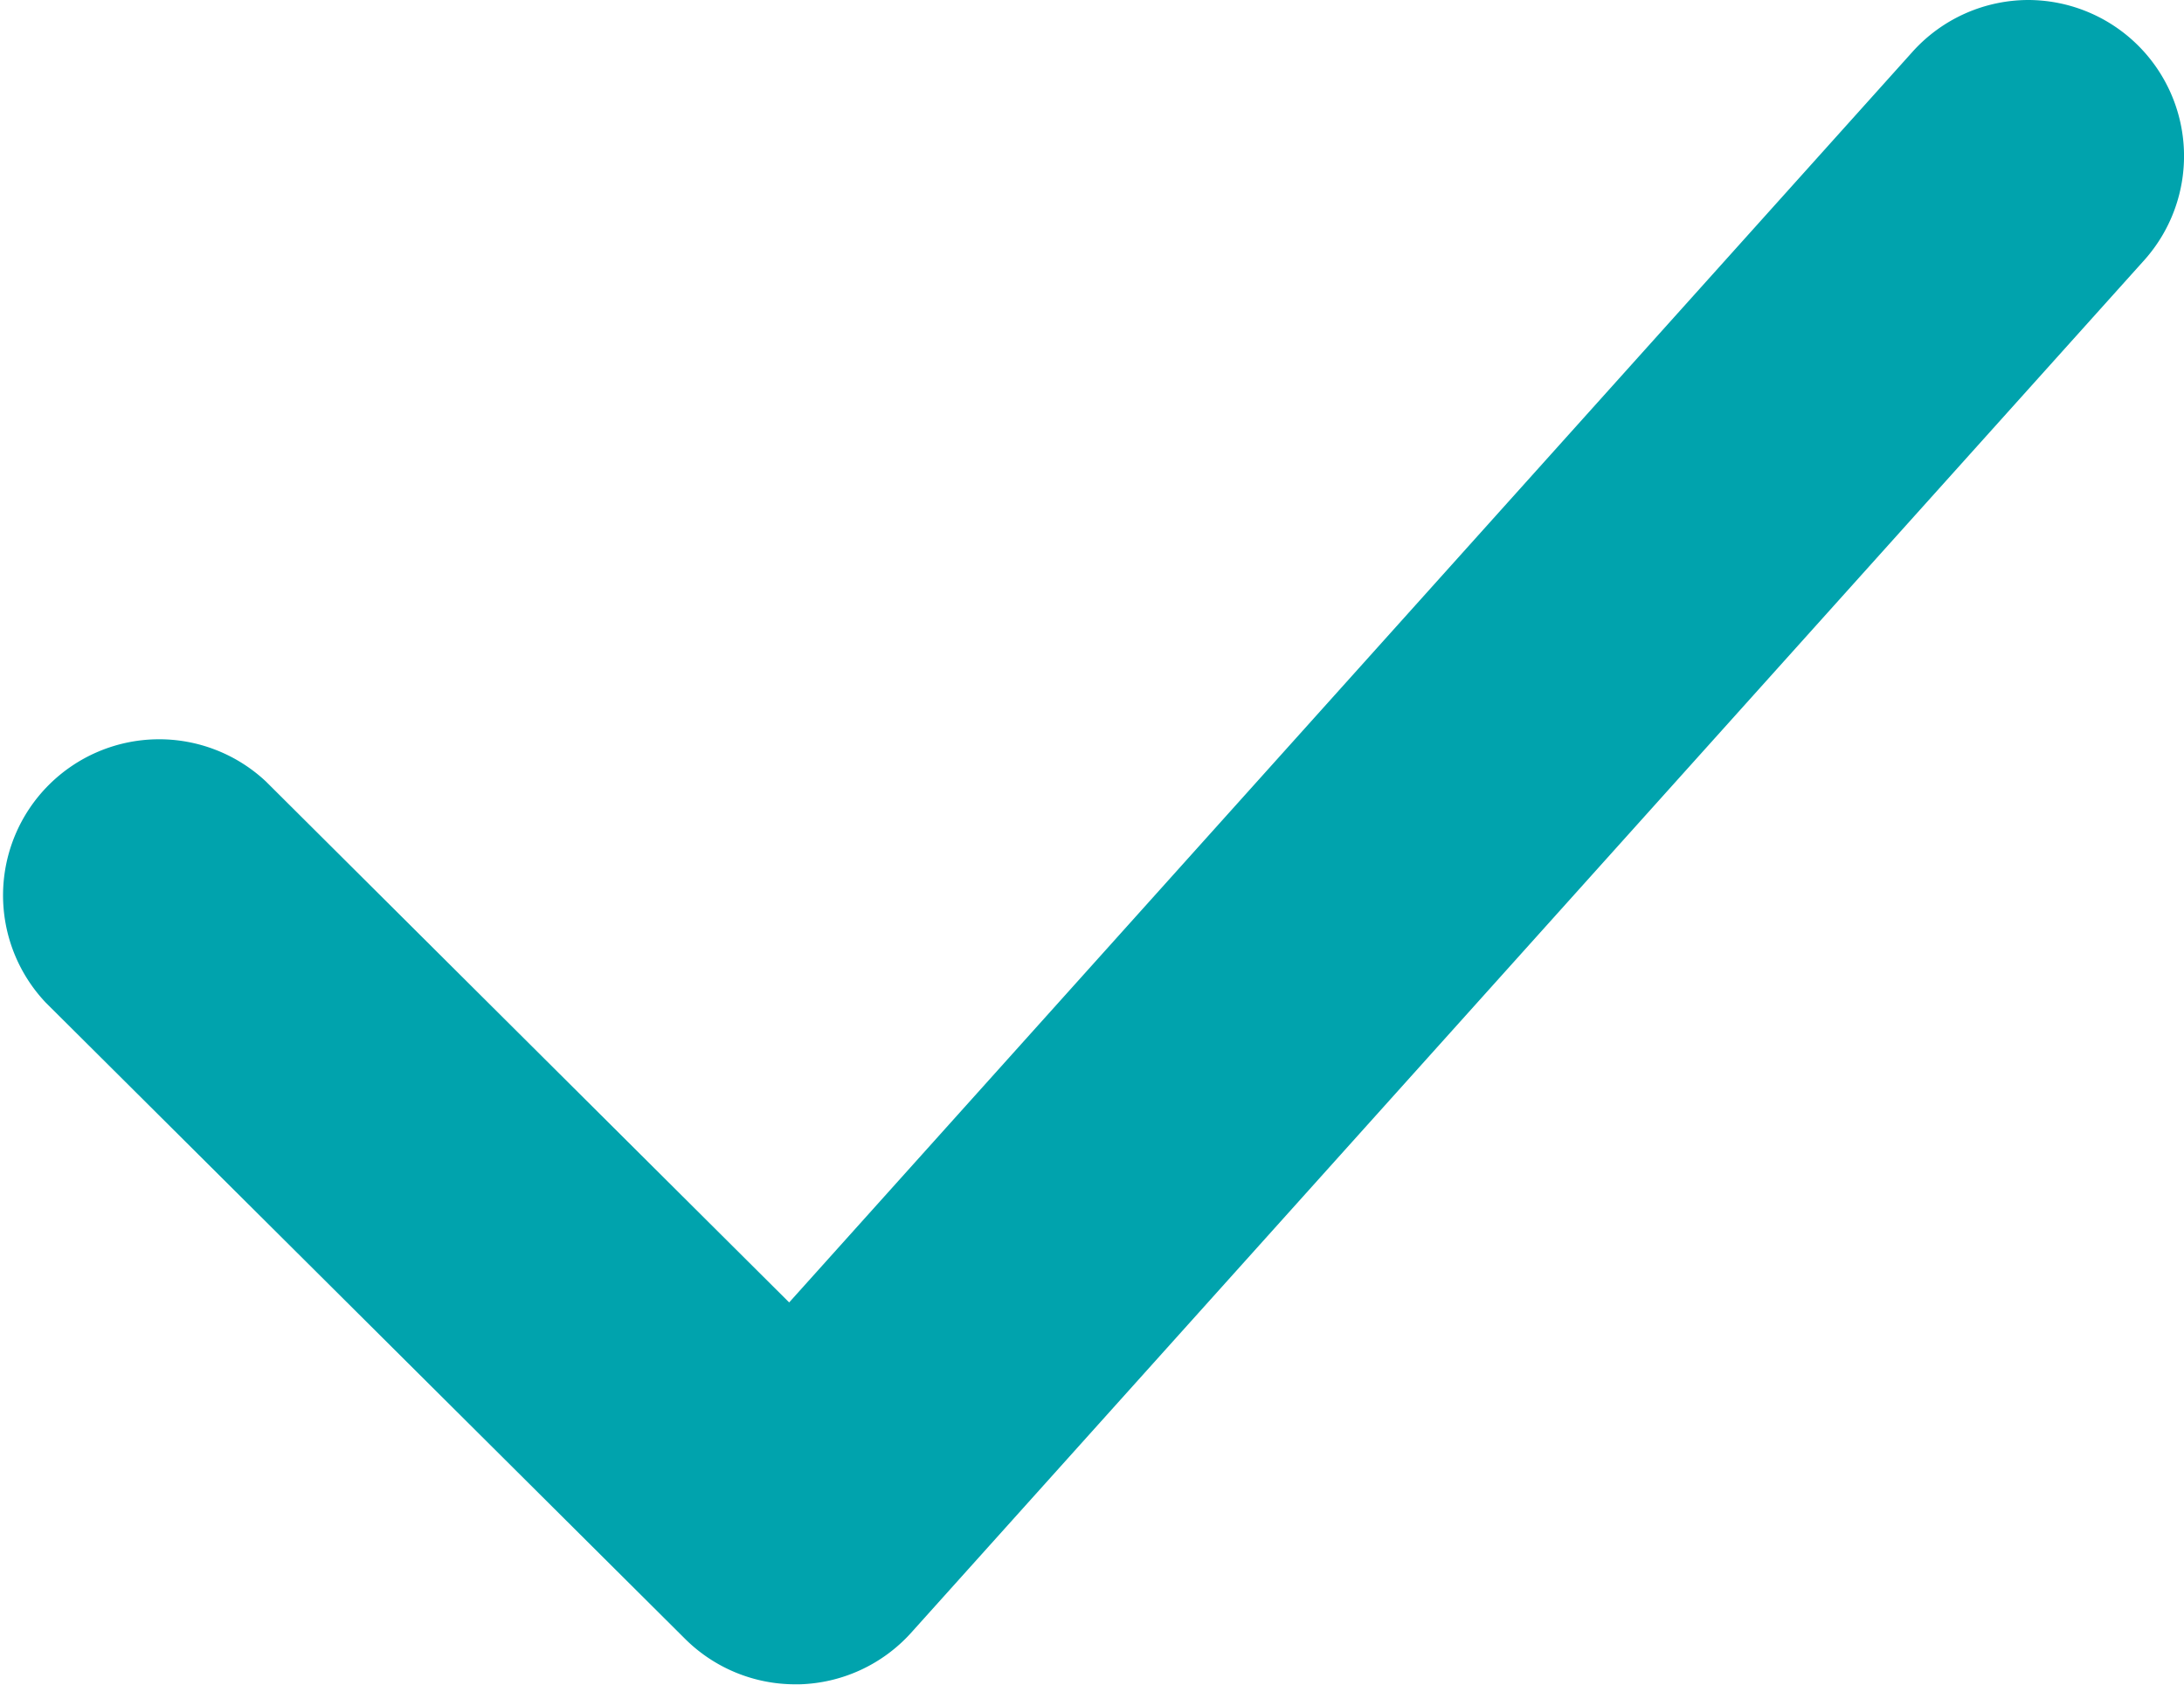 <svg xmlns="http://www.w3.org/2000/svg" viewBox="0 0 25.184 19.427">
  <defs>
    <style>
      .cls-1 {
        fill: #00a3ad;
      }
    </style>
  </defs>
  <path id="Path_114" data-name="Path 114" class="cls-1" d="M23.389,0a1.8,1.8,0,0,0-1.338.6L9.1,15.02,3.068,9.014a1.8,1.8,0,0,0-2.54,2.549L7.9,18.9a1.8,1.8,0,0,0,1.268.524H9.22a1.8,1.8,0,0,0,1.286-.594L24.726,3a1.8,1.8,0,0,0-1.338-3Z" transform="translate(0)"/>
</svg>
